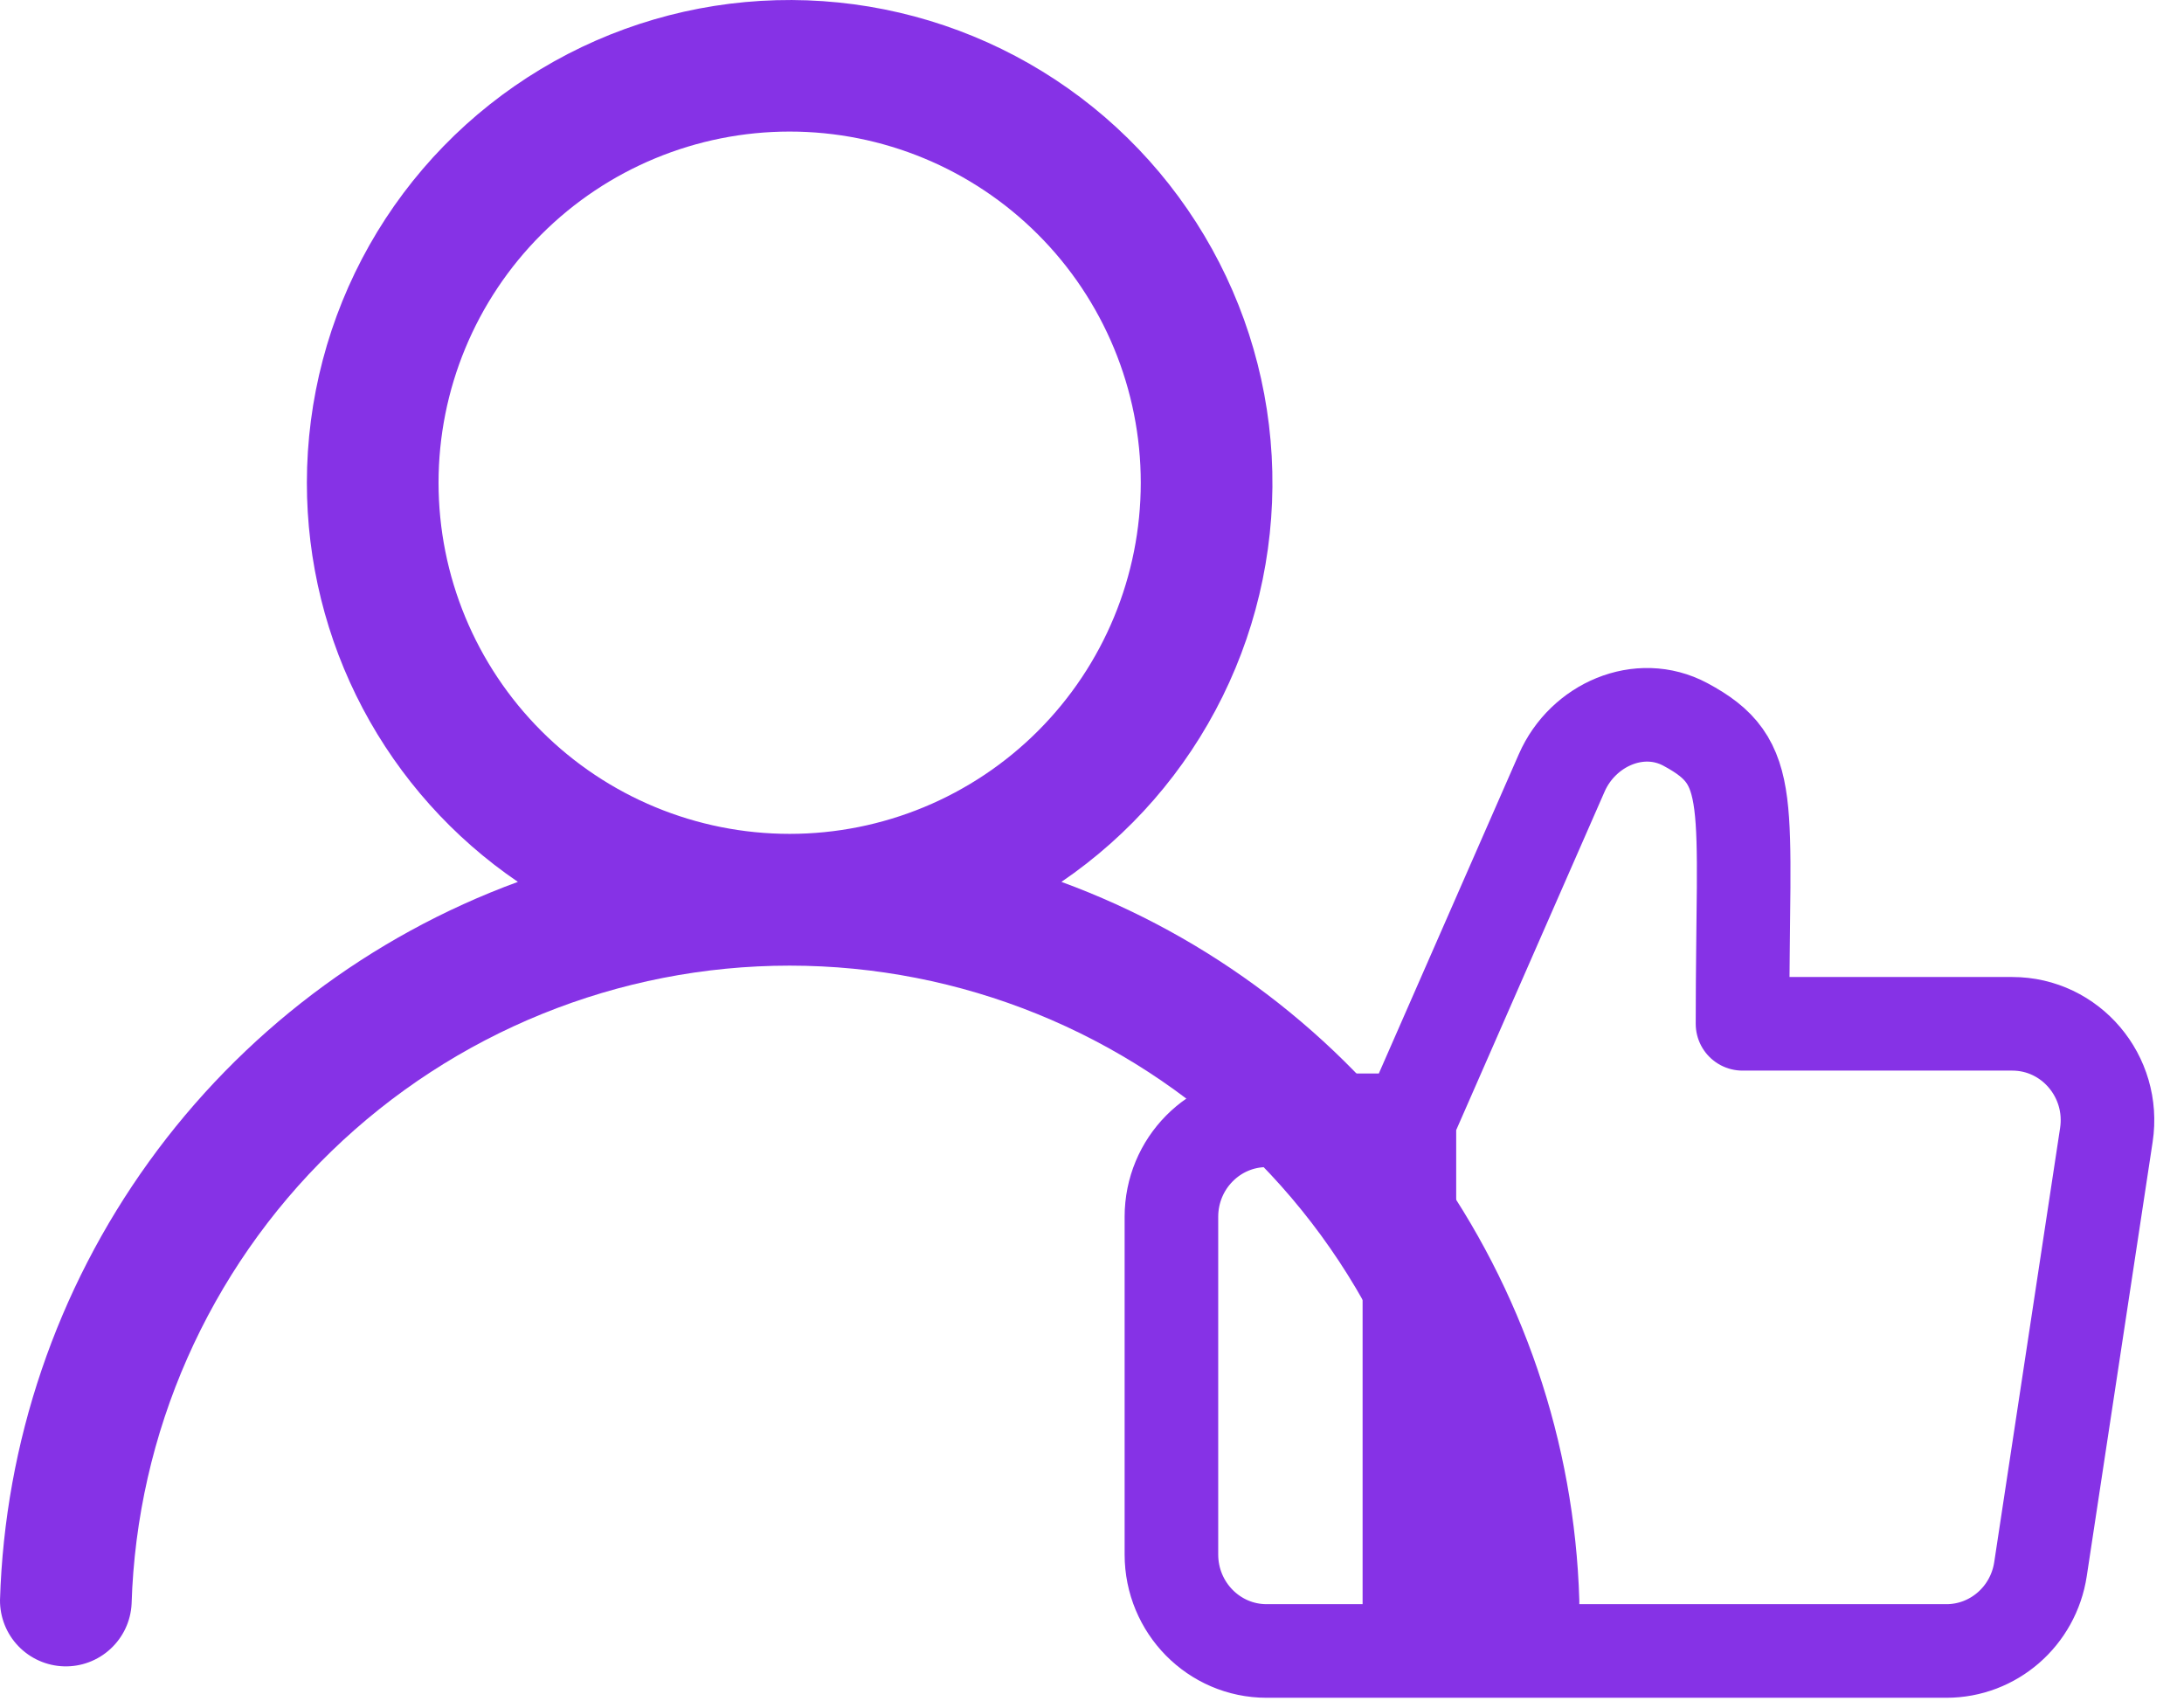 <svg width="55" height="43" viewBox="0 0 55 43" fill="none" xmlns="http://www.w3.org/2000/svg">
<path fill-rule="evenodd" clip-rule="evenodd" d="M7.728 12.155C7.729 10.06 8.271 8 9.302 6.175C10.333 4.351 11.819 2.824 13.614 1.743C15.41 0.661 17.454 0.063 19.549 0.005C21.644 -0.053 23.718 0.431 25.571 1.411C27.424 2.391 28.991 3.833 30.122 5.598C31.253 7.362 31.909 9.389 32.025 11.481C32.142 13.574 31.716 15.661 30.788 17.54C29.86 19.42 28.462 21.027 26.73 22.207C30.46 23.575 33.696 26.028 36.02 29.251C38.344 32.473 39.651 36.318 39.772 40.289C39.779 40.507 39.742 40.724 39.665 40.927C39.588 41.131 39.471 41.317 39.322 41.476C39.02 41.796 38.604 41.983 38.164 41.997C37.724 42.01 37.297 41.848 36.977 41.546C36.657 41.245 36.469 40.828 36.456 40.389C36.325 36.081 34.521 31.994 31.428 28.994C28.334 25.994 24.194 24.316 19.885 24.316C15.576 24.316 11.436 25.994 8.342 28.994C5.249 31.994 3.445 36.081 3.314 40.389C3.292 40.821 3.101 41.228 2.782 41.522C2.464 41.816 2.043 41.974 1.609 41.961C1.176 41.948 0.765 41.766 0.464 41.454C0.163 41.142 -0.003 40.725 4.80302e-05 40.291C0.121 36.319 1.427 32.475 3.752 29.252C6.076 26.029 9.312 23.575 13.042 22.207C11.404 21.092 10.063 19.593 9.136 17.841C8.21 16.089 7.727 14.137 7.728 12.155V12.155ZM19.886 3.313C17.541 3.313 15.292 4.245 13.634 5.903C11.976 7.561 11.044 9.81 11.044 12.155C11.044 14.501 11.976 16.75 13.634 18.408C15.292 20.066 17.541 20.998 19.886 20.998C22.231 20.998 24.48 20.066 26.138 18.408C27.797 16.75 28.728 14.501 28.728 12.155C28.728 9.81 27.797 7.561 26.138 5.903C24.48 4.245 22.231 3.313 19.886 3.313Z" fill="#8632E6"/>
<path d="M35.493 28.211L39.33 19.46C39.861 18.249 41.287 17.623 42.443 18.242C44.243 19.206 43.882 20.11 43.882 25.781H50.676C52.145 25.781 53.269 27.109 53.045 28.58L51.386 39.514C51.206 40.699 50.2 41.574 49.017 41.574H35.493M35.493 28.211V41.574M35.493 28.211H31.897C30.573 28.211 29.5 29.299 29.5 30.641V39.144C29.5 40.486 30.573 41.574 31.897 41.574H35.493" stroke="#8632E6" stroke-width="2.357" stroke-linecap="round" stroke-linejoin="round"/>
</svg>
